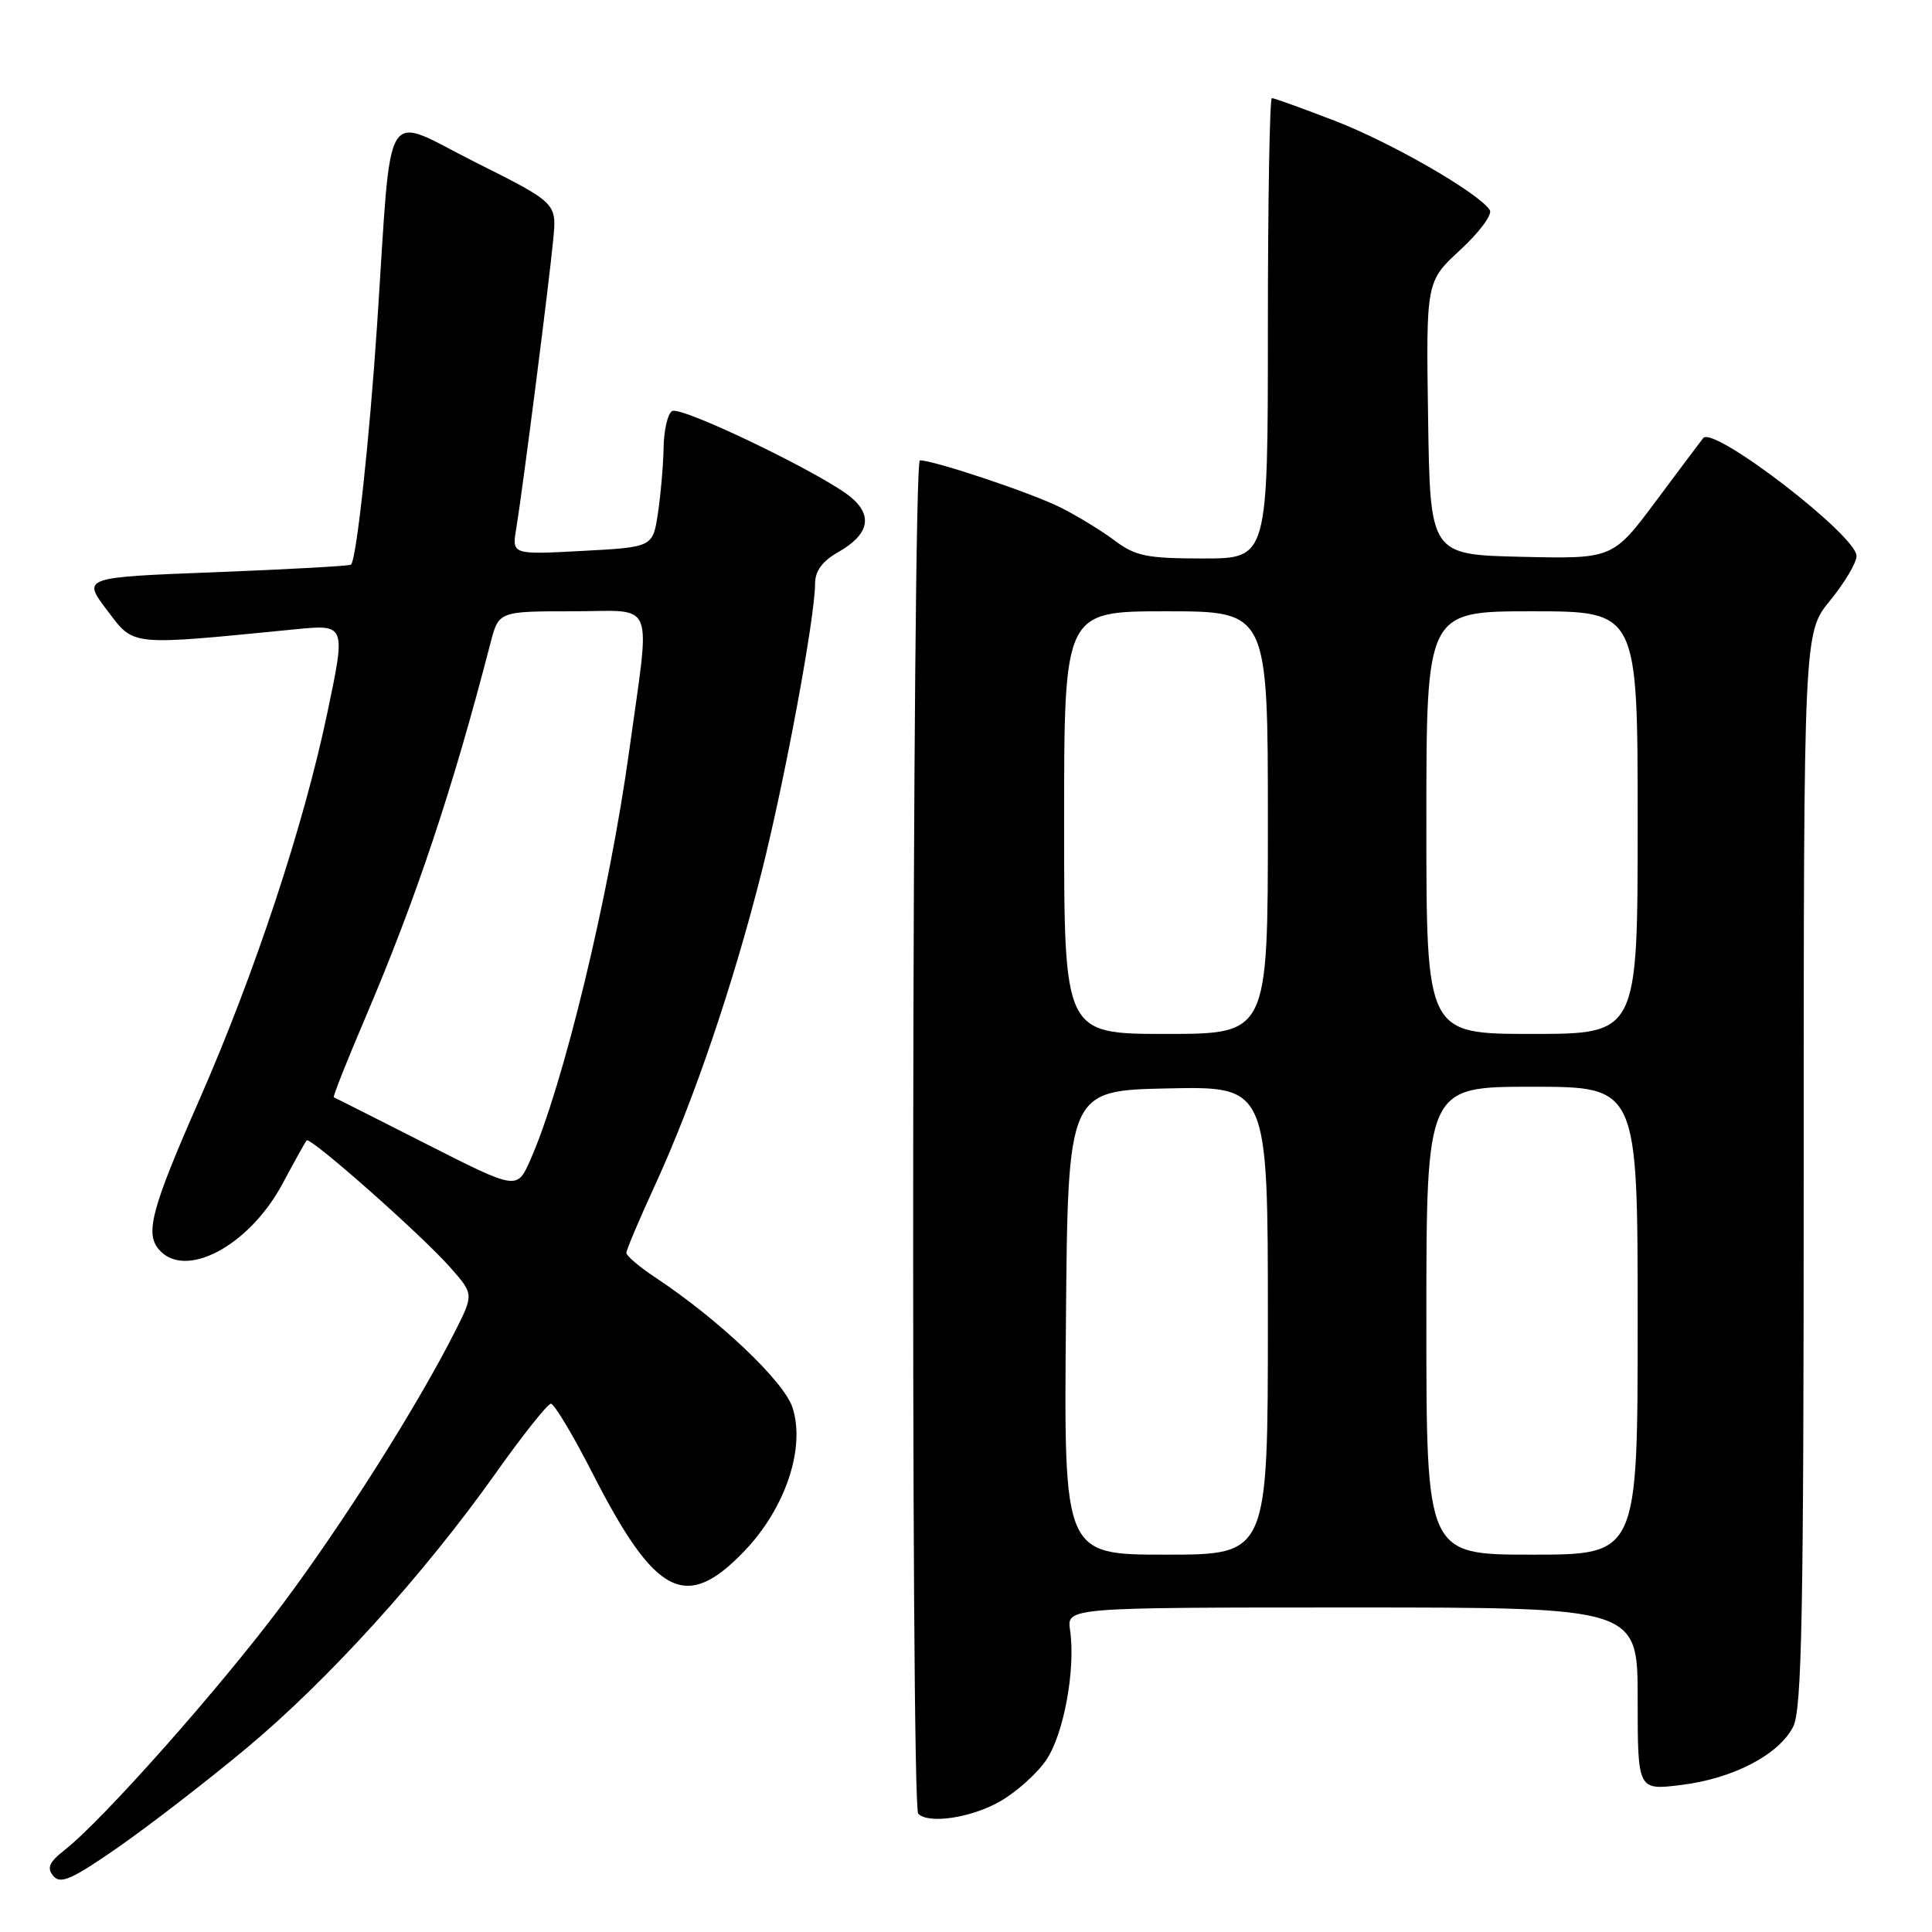 <?xml version="1.0" encoding="UTF-8" standalone="no"?>
<!DOCTYPE svg PUBLIC "-//W3C//DTD SVG 1.1//EN" "http://www.w3.org/Graphics/SVG/1.1/DTD/svg11.dtd" >
<svg xmlns="http://www.w3.org/2000/svg" xmlns:xlink="http://www.w3.org/1999/xlink" version="1.1" viewBox="0 0 256 256">
 <g >
 <path fill="currentColor"
d=" M 32.65 231.65 C 43.44 222.66 56.15 208.65 65.65 195.25 C 69.26 190.16 72.57 186.00 73.00 186.00 C 73.44 186.00 75.93 190.16 78.53 195.25 C 86.86 211.55 90.89 213.61 98.64 205.52 C 104.09 199.83 106.76 191.83 105.00 186.48 C 103.85 183.00 95.19 174.80 86.82 169.26 C 84.72 167.87 83.00 166.41 83.00 166.01 C 83.00 165.61 84.74 161.50 86.86 156.89 C 91.89 145.95 97.16 130.45 100.93 115.50 C 104.02 103.25 108.00 81.77 108.00 77.35 C 108.00 75.68 108.95 74.37 111.00 73.20 C 115.09 70.89 115.71 68.42 112.83 65.95 C 109.31 62.94 90.24 53.73 89.05 54.47 C 88.47 54.83 87.97 57.00 87.93 59.31 C 87.89 61.61 87.55 65.53 87.18 68.00 C 86.50 72.50 86.50 72.50 77.16 73.00 C 67.82 73.50 67.82 73.50 68.41 70.00 C 69.21 65.21 72.75 37.61 73.31 31.70 C 73.77 26.90 73.77 26.90 62.95 21.48 C 50.51 15.23 51.97 12.82 49.97 43.00 C 48.95 58.34 47.24 74.08 46.51 74.82 C 46.34 74.99 38.26 75.44 28.54 75.82 C 10.89 76.50 10.89 76.50 14.19 80.86 C 17.84 85.67 16.89 85.57 39.17 83.38 C 45.84 82.73 45.84 82.73 43.34 94.61 C 40.22 109.47 33.72 129.08 26.42 145.71 C 20.12 160.04 19.22 163.35 21.01 165.51 C 24.44 169.65 32.99 165.15 37.43 156.86 C 39.01 153.91 40.45 151.32 40.63 151.11 C 41.08 150.56 55.83 163.60 59.64 167.92 C 62.79 171.49 62.79 171.49 60.26 176.49 C 55.33 186.24 45.59 201.64 37.49 212.50 C 29.30 223.49 13.71 241.08 8.62 245.09 C 6.50 246.75 6.17 247.50 7.07 248.58 C 8.01 249.71 9.54 249.03 15.72 244.73 C 19.85 241.85 27.47 235.97 32.65 231.65 Z  M 132.47 238.72 C 134.65 237.48 137.44 234.99 138.65 233.18 C 140.97 229.75 142.54 221.14 141.79 216.01 C 141.35 213.00 141.35 213.00 179.17 213.00 C 217.00 213.00 217.00 213.00 217.00 225.12 C 217.00 237.23 217.00 237.23 222.75 236.52 C 229.62 235.68 235.67 232.54 237.60 228.81 C 238.76 226.56 239.00 214.03 239.00 154.97 C 239.00 83.84 239.00 83.84 242.50 79.57 C 244.42 77.22 246.00 74.56 246.00 73.67 C 246.00 70.95 227.08 56.40 225.69 58.04 C 225.48 58.29 222.70 62.00 219.51 66.28 C 213.71 74.06 213.71 74.06 201.61 73.78 C 189.50 73.50 189.50 73.50 189.23 55.40 C 188.96 37.30 188.96 37.30 193.51 33.10 C 196.01 30.79 197.77 28.43 197.41 27.85 C 196.03 25.62 184.43 18.93 176.93 16.03 C 172.60 14.36 168.83 13.00 168.53 13.00 C 168.24 13.00 168.00 26.73 168.00 43.50 C 168.00 74.00 168.00 74.00 159.43 74.00 C 151.96 74.00 150.46 73.70 147.68 71.61 C 145.93 70.30 142.70 68.33 140.50 67.23 C 136.69 65.32 123.78 61.00 121.89 61.00 C 120.86 61.00 120.64 239.30 121.67 240.33 C 123.05 241.72 128.65 240.88 132.47 238.72 Z  M 56.50 151.59 C 49.90 148.24 44.38 145.45 44.23 145.40 C 44.08 145.34 45.95 140.61 48.39 134.90 C 55.16 119.01 59.95 104.68 64.98 85.25 C 66.08 81.00 66.08 81.00 75.84 81.00 C 87.05 81.00 86.20 78.92 83.37 99.50 C 80.72 118.70 74.63 143.90 70.25 153.75 C 68.50 157.68 68.50 157.68 56.50 151.59 Z  M 141.24 175.25 C 141.50 144.50 141.50 144.50 154.75 144.22 C 168.00 143.94 168.00 143.94 168.00 174.97 C 168.00 206.00 168.00 206.00 154.49 206.00 C 140.97 206.00 140.97 206.00 141.24 175.25 Z  M 189.00 175.00 C 189.00 144.00 189.00 144.00 203.00 144.00 C 217.00 144.00 217.00 144.00 217.00 175.00 C 217.00 206.00 217.00 206.00 203.00 206.00 C 189.00 206.00 189.00 206.00 189.00 175.00 Z  M 141.00 109.00 C 141.00 81.00 141.00 81.00 154.50 81.00 C 168.00 81.00 168.00 81.00 168.00 109.00 C 168.00 137.00 168.00 137.00 154.50 137.00 C 141.00 137.00 141.00 137.00 141.00 109.00 Z  M 189.00 109.00 C 189.00 81.00 189.00 81.00 203.00 81.00 C 217.00 81.00 217.00 81.00 217.00 109.00 C 217.00 137.00 217.00 137.00 203.00 137.00 C 189.00 137.00 189.00 137.00 189.00 109.00 Z "/>
</g>
</svg>